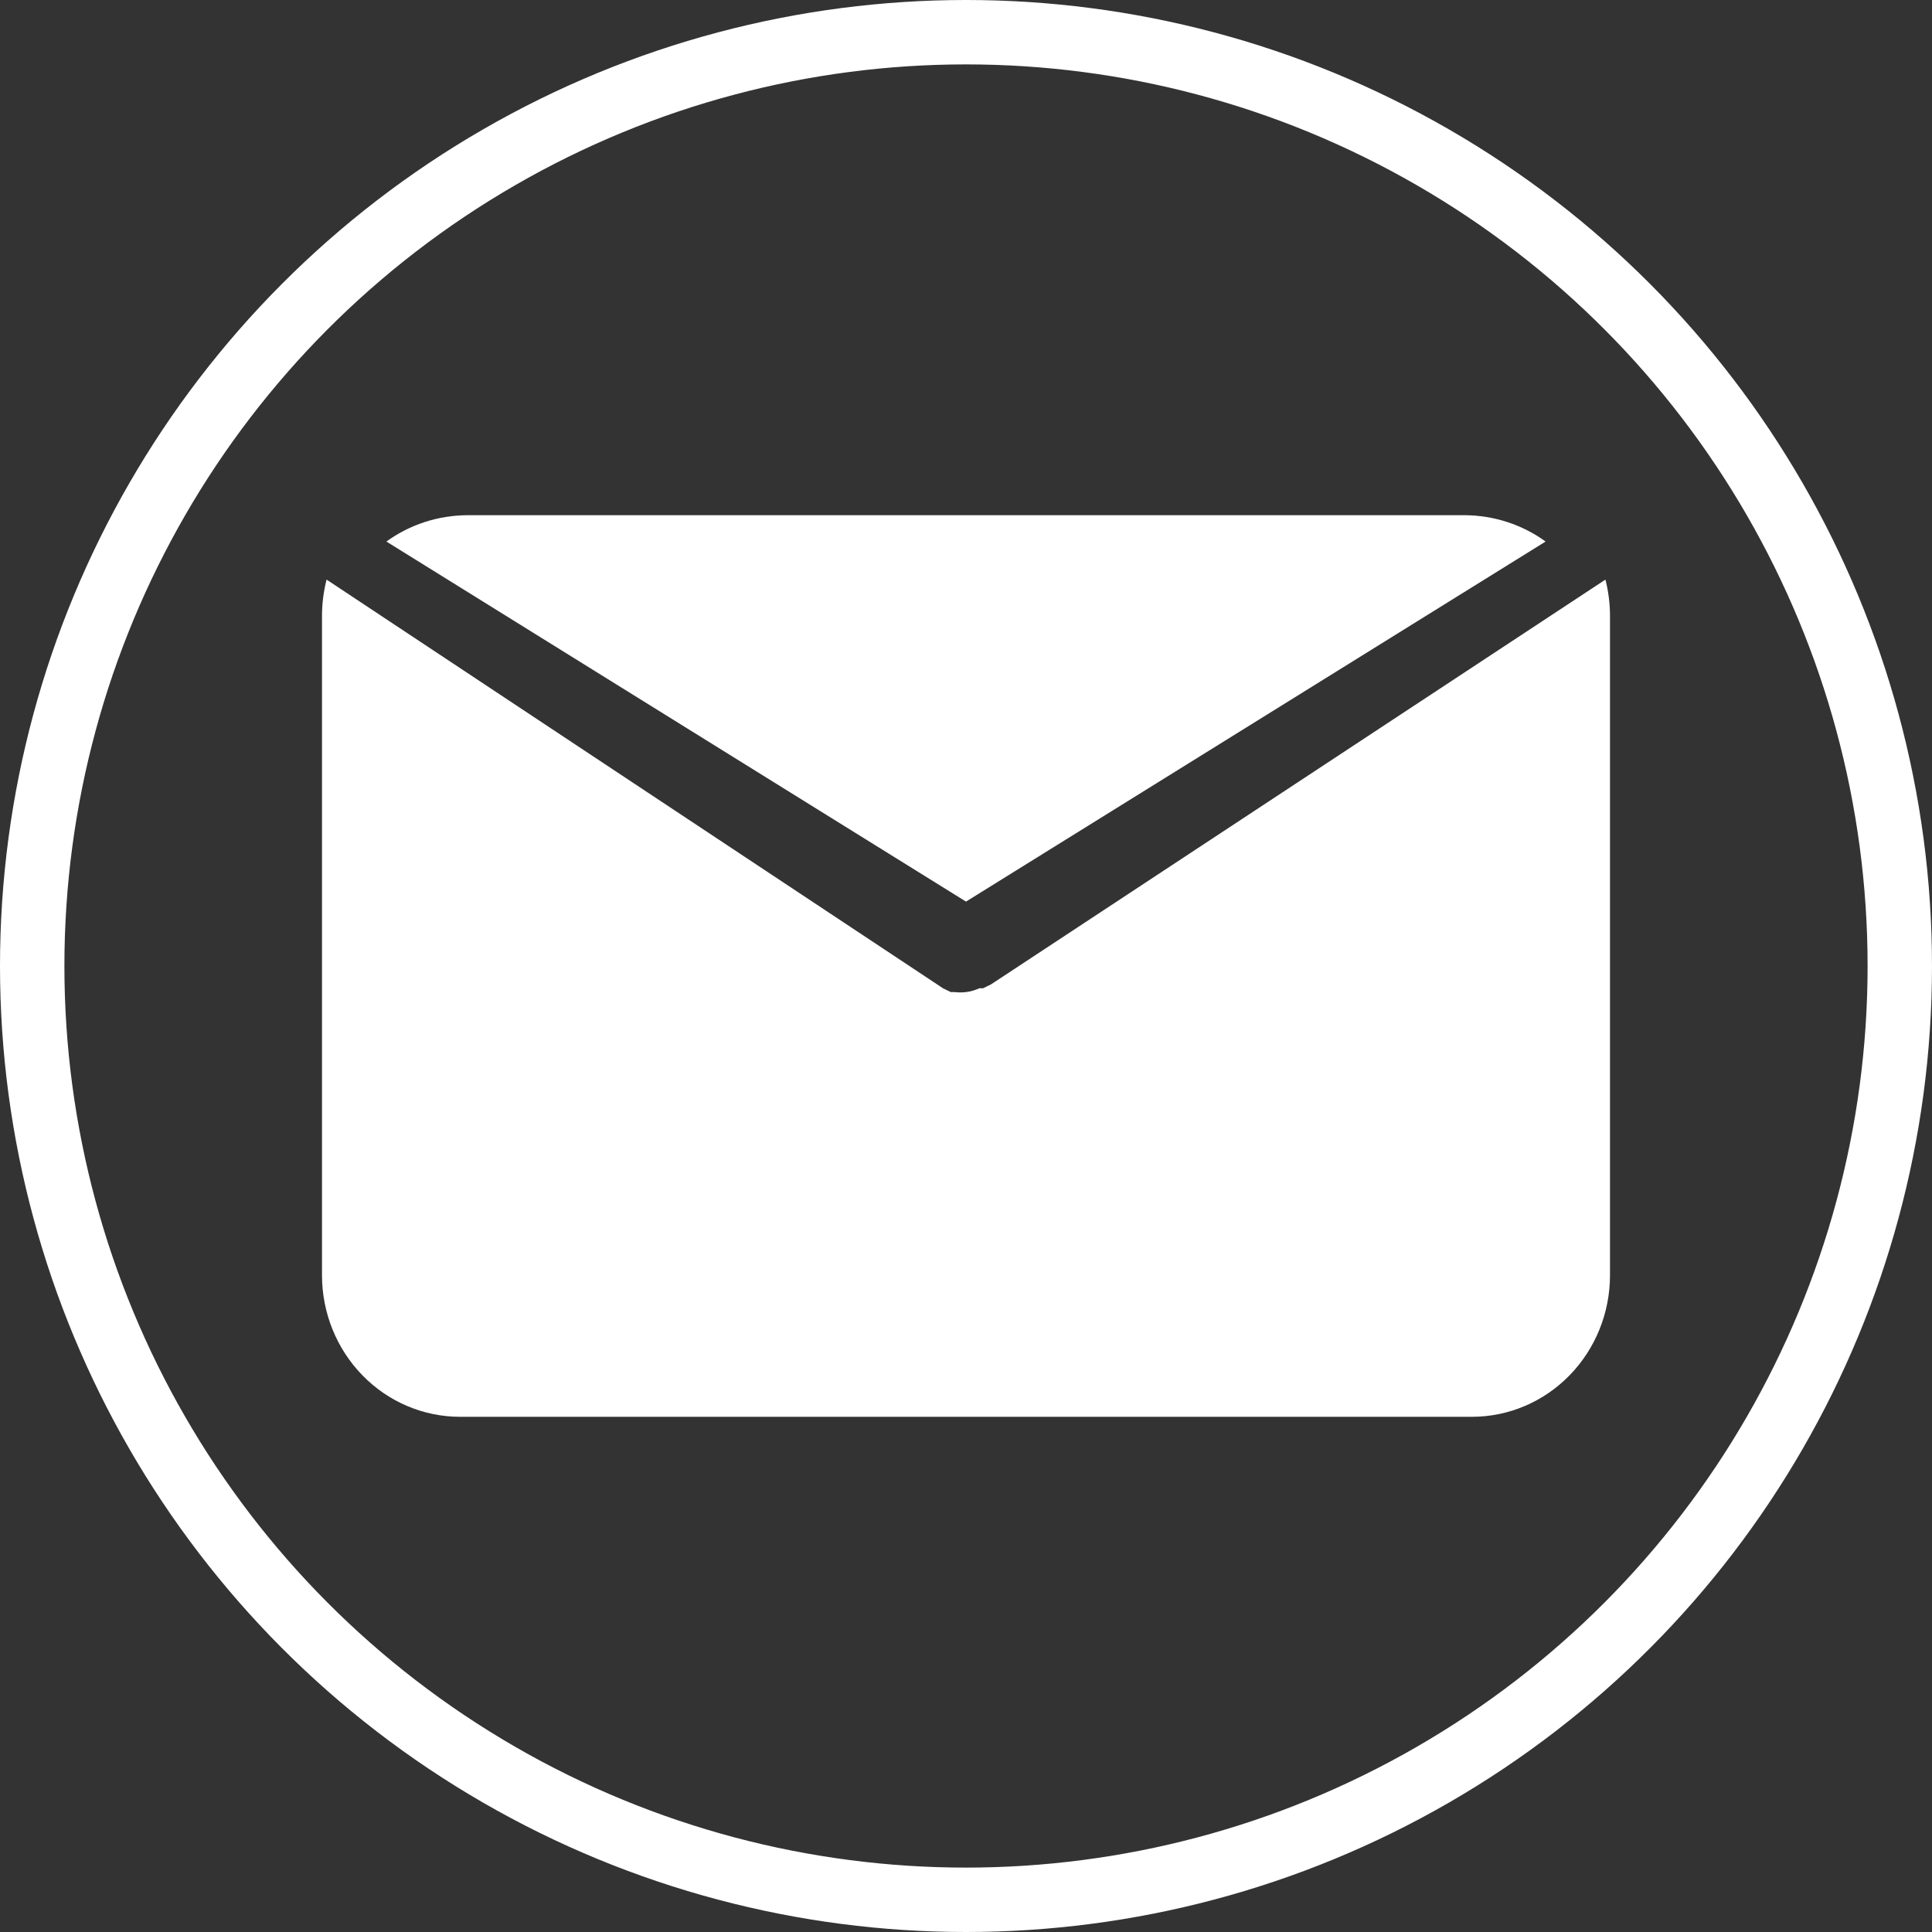<svg width="30" height="30" viewBox="0 0 30 30" fill="none" xmlns="http://www.w3.org/2000/svg">
<rect x="0" y="0" width="30" height="30" fill="#333333" stroke="none"/>
<circle cx="15" cy="15" r="14.5" stroke="white"/>
<path d="M15 14L24 8.409C23.638 8.146 23.199 8.003 22.747 8H7.254C6.801 8.003 6.362 8.146 6 8.409L15 14Z" fill="white"/>
<path d="M15.386 15.287L15.264 15.346H15.207C15.141 15.376 15.072 15.396 15 15.405C14.941 15.412 14.881 15.412 14.821 15.405H14.764L14.643 15.346L5.071 9C5.026 9.177 5.002 9.359 5 9.542V19.802C5 20.385 5.226 20.944 5.628 21.356C6.029 21.768 6.575 22 7.143 22H22.857C23.425 22 23.971 21.768 24.372 21.356C24.774 20.944 25 20.385 25 19.802V9.542C24.998 9.359 24.974 9.177 24.929 9L15.386 15.287Z" fill="white"/>
</svg>
